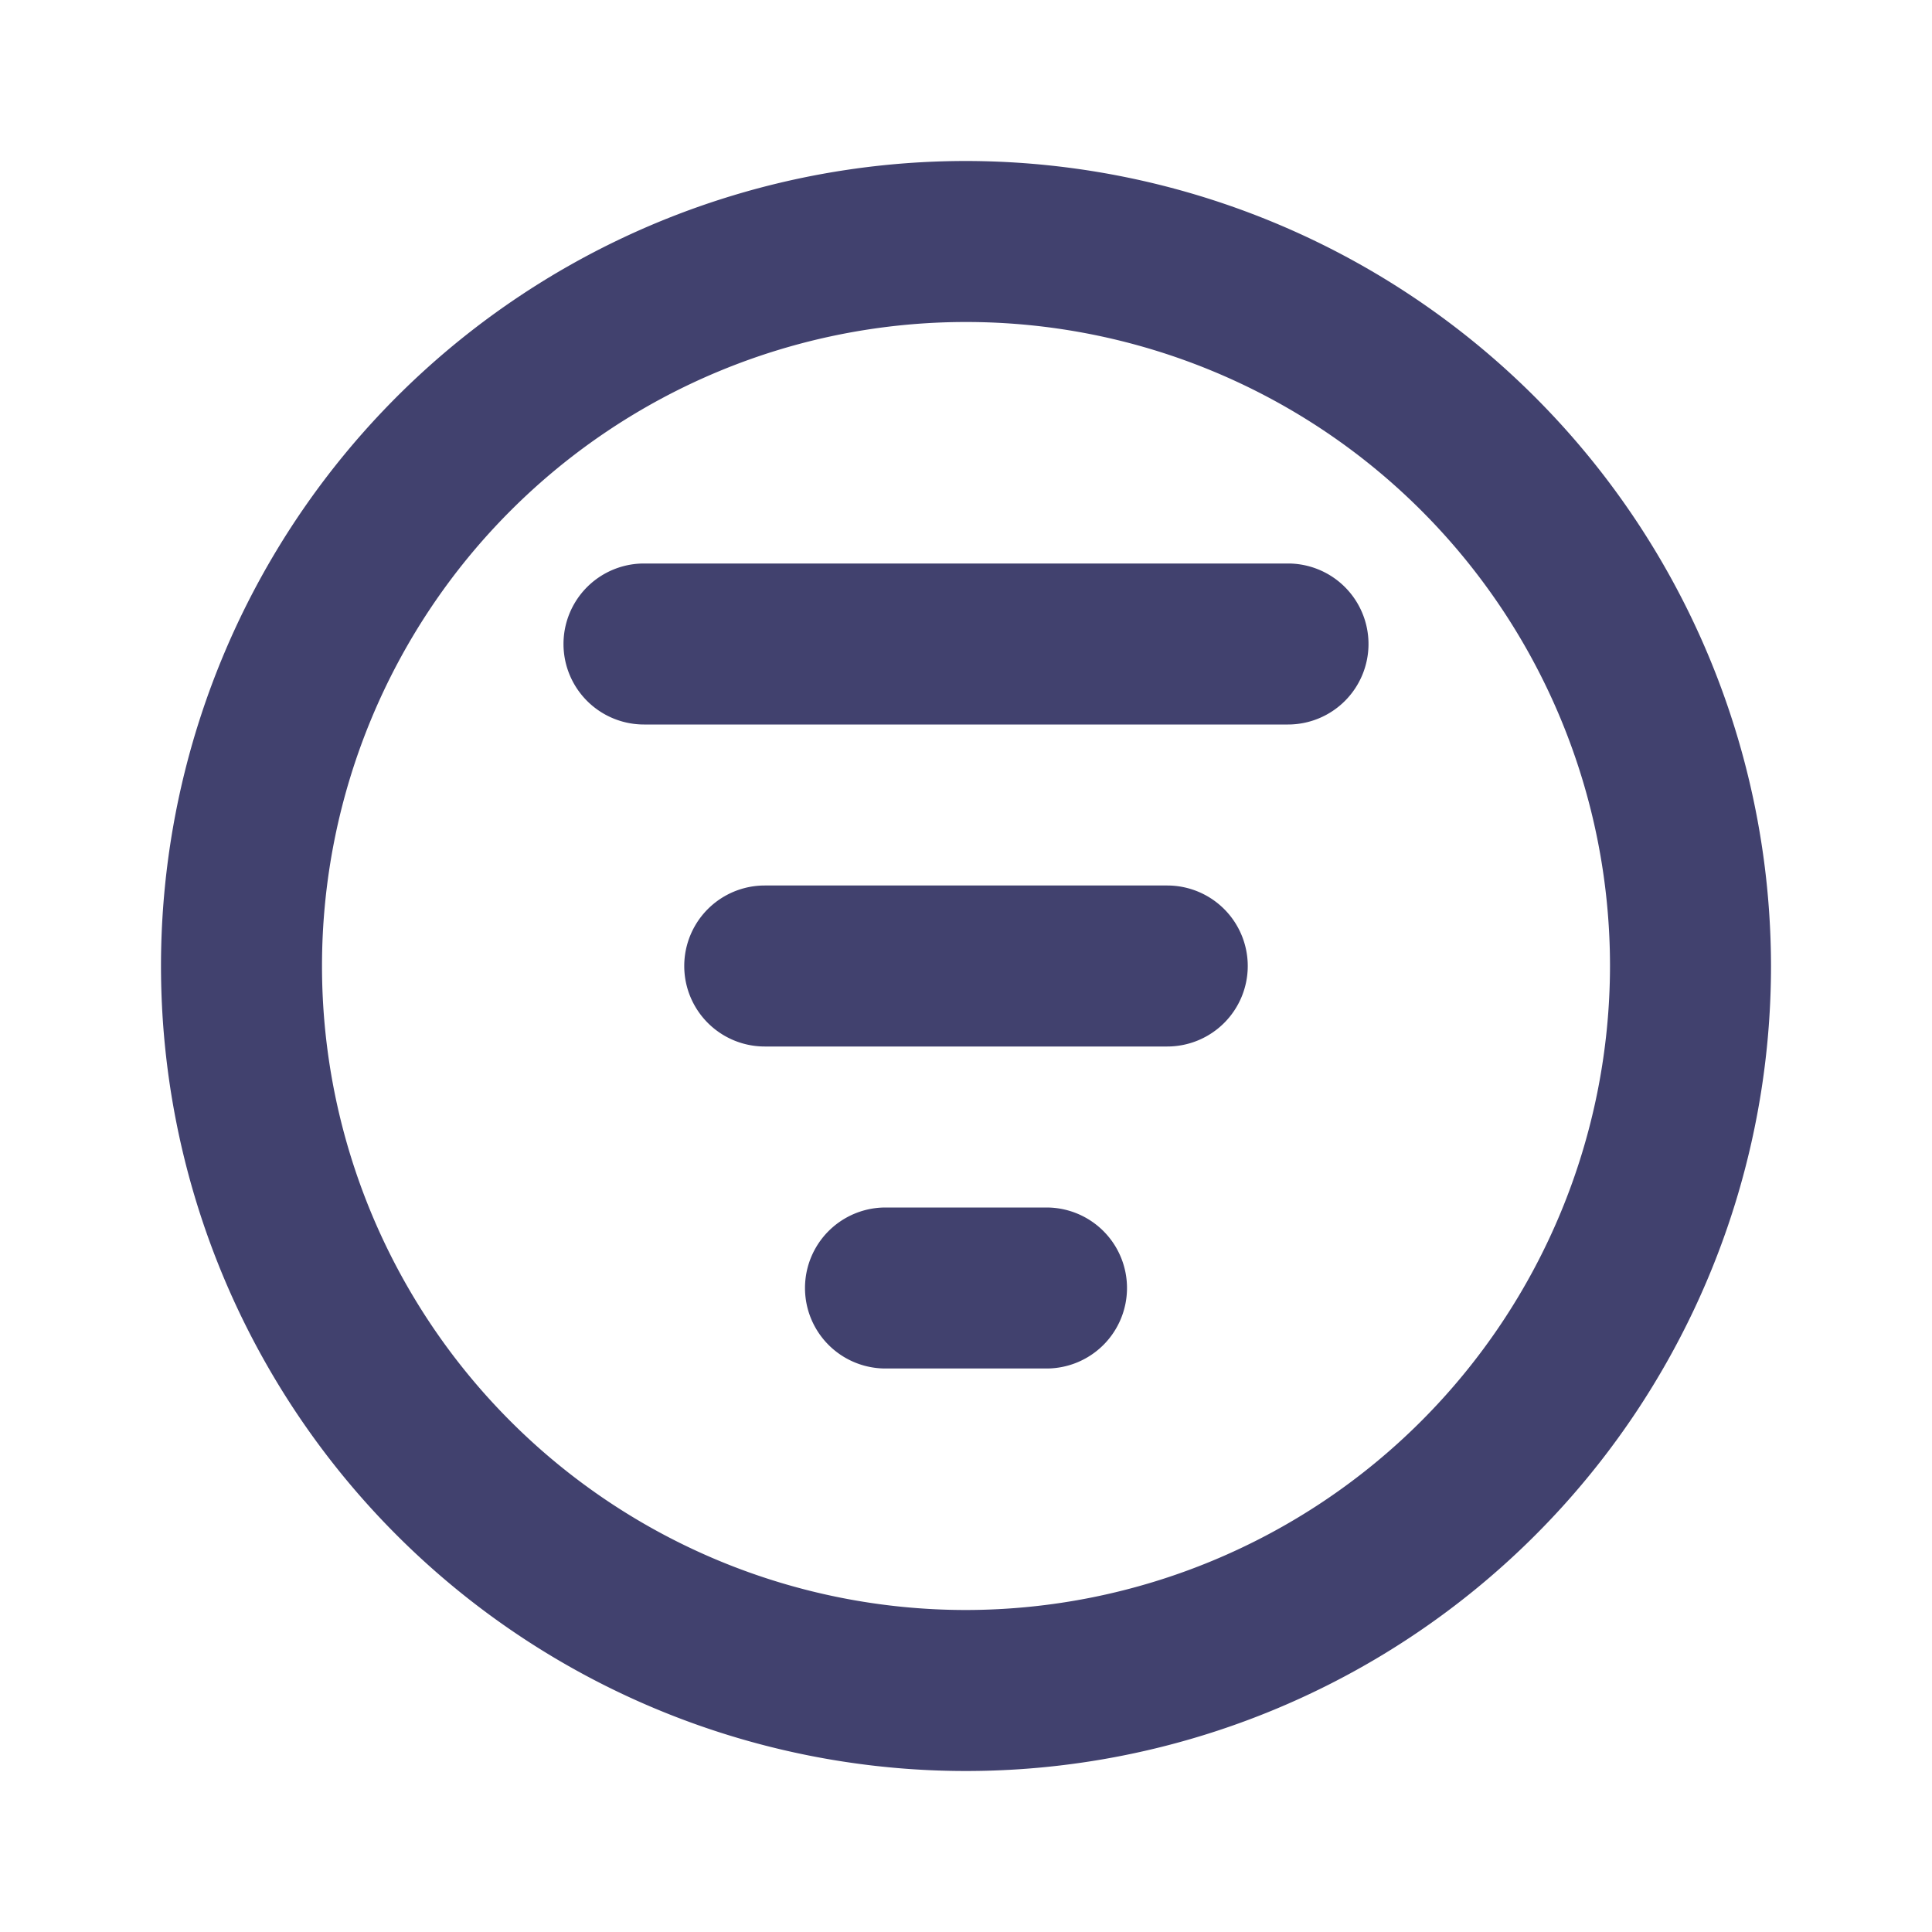 <svg id="magicoon-Bold" xmlns="http://www.w3.org/2000/svg" viewBox="0 0 24 24"><defs><style>.cls-1{fill:#41416e;}</style></defs><title>sort-descending</title><g id="sort-descending-Bold"><path id="sort-descending-Bold-2" data-name="sort-descending-Bold" class="cls-1" d="M12,2A10,10,0,1,0,22,12,10.011,10.011,0,0,0,12,2Zm0,18a8,8,0,1,1,8-8A8.009,8.009,0,0,1,12,20ZM17,8a1,1,0,0,1-1,1H8A1,1,0,0,1,8,7h8A1,1,0,0,1,17,8Zm-1.5,4a1,1,0,0,1-1,1h-5a1,1,0,0,1,0-2h5A1,1,0,0,1,15.5,12ZM14,16a1,1,0,0,1-1,1H11a1,1,0,0,1,0-2h2A1,1,0,0,1,14,16Z"/></g></svg>